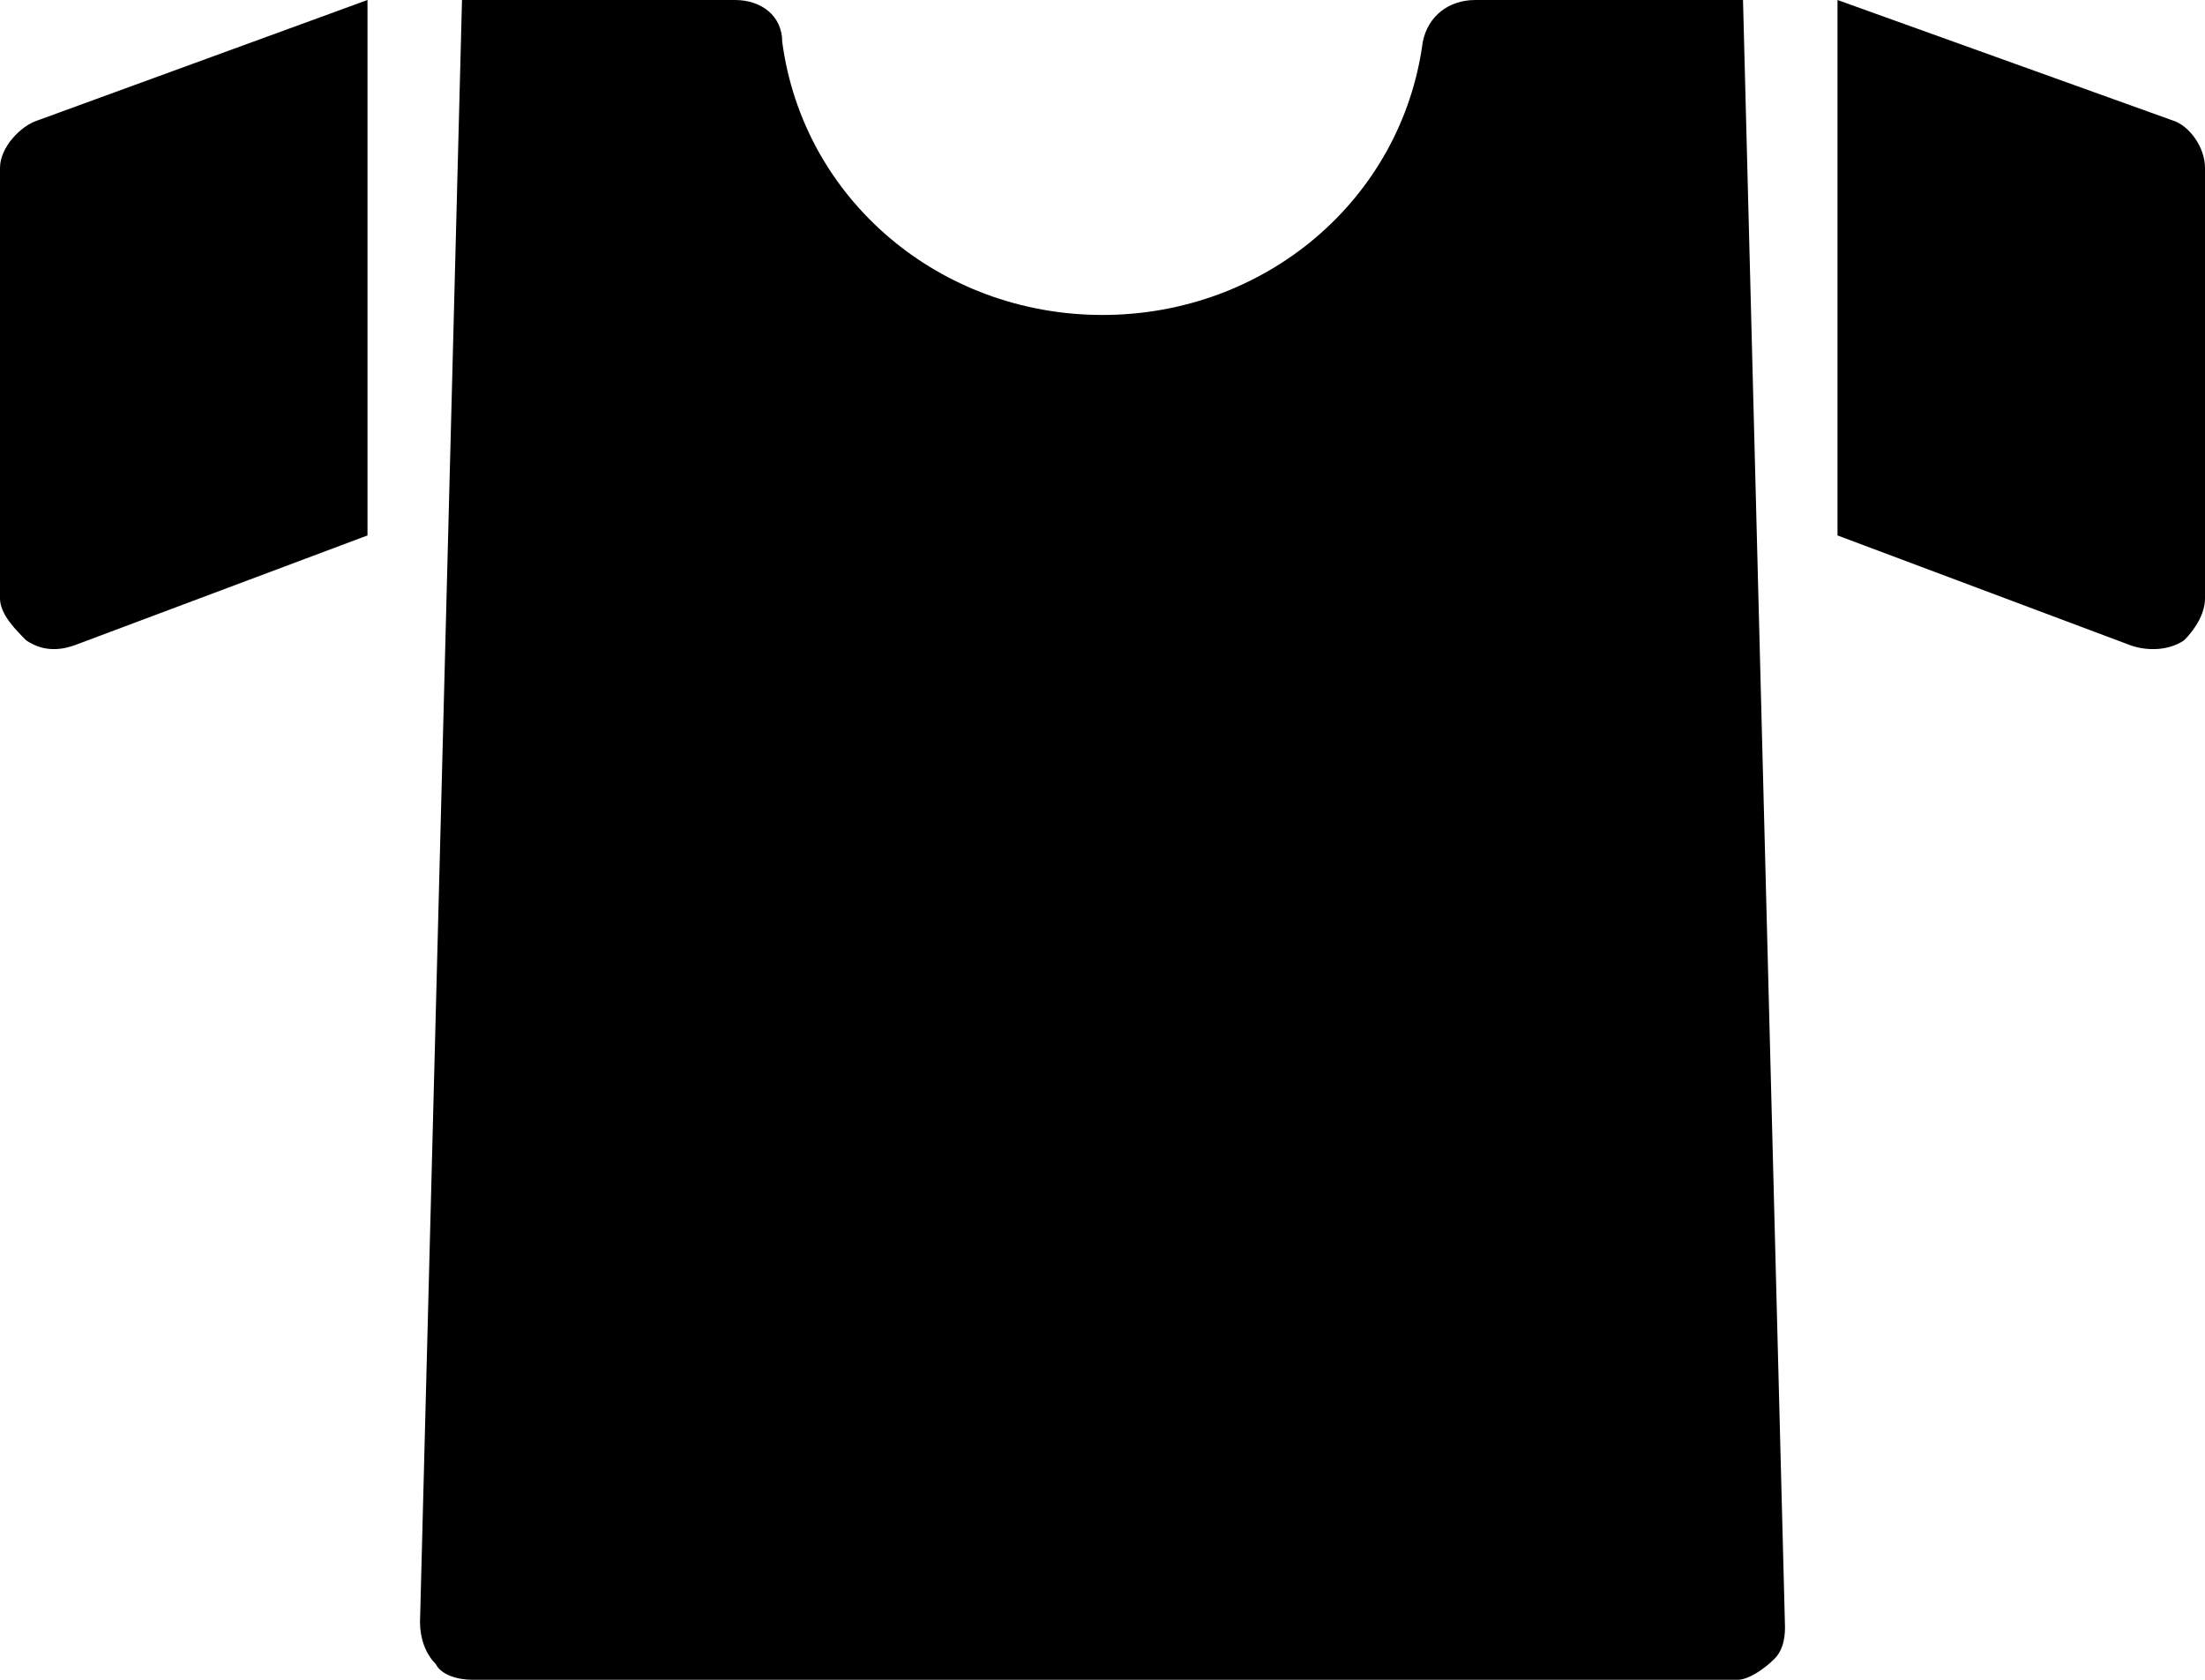 <svg version="1.2" xmlns="http://www.w3.org/2000/svg" viewBox="0 0 42 32" width="42" height="32"><path class="a" d="m28.1 0c-0.5 0-0.9 0.3-1 0.8-0.4 3-3 5.2-6.1 5.2-3.1 0-5.7-2.2-6.1-5.2 0-0.5-0.4-0.8-0.9-0.8h-5.2l-0.8 30.9c0 0.3 0.1 0.6 0.3 0.8 0.1 0.2 0.4 0.3 0.7 0.3h24.1c0.2 0 0.5-0.2 0.7-0.4q0.2-0.2 0.2-0.6l-0.8-31zm-28.1 3.2v8.2c0 0.3 0.3 0.6 0.5 0.8 0.3 0.2 0.6 0.2 0.9 0.1l5.6-2.1v-10.2l-6.3 2.3c-0.3 0.1-0.7 0.5-0.7 0.9zm41.4-0.9l-6.4-2.3v10.2l5.6 2.1c0.3 0.1 0.7 0.1 1-0.1 0.2-0.2 0.4-0.5 0.4-0.8v-8.2c0-0.4-0.3-0.8-0.6-0.9z"/></svg>